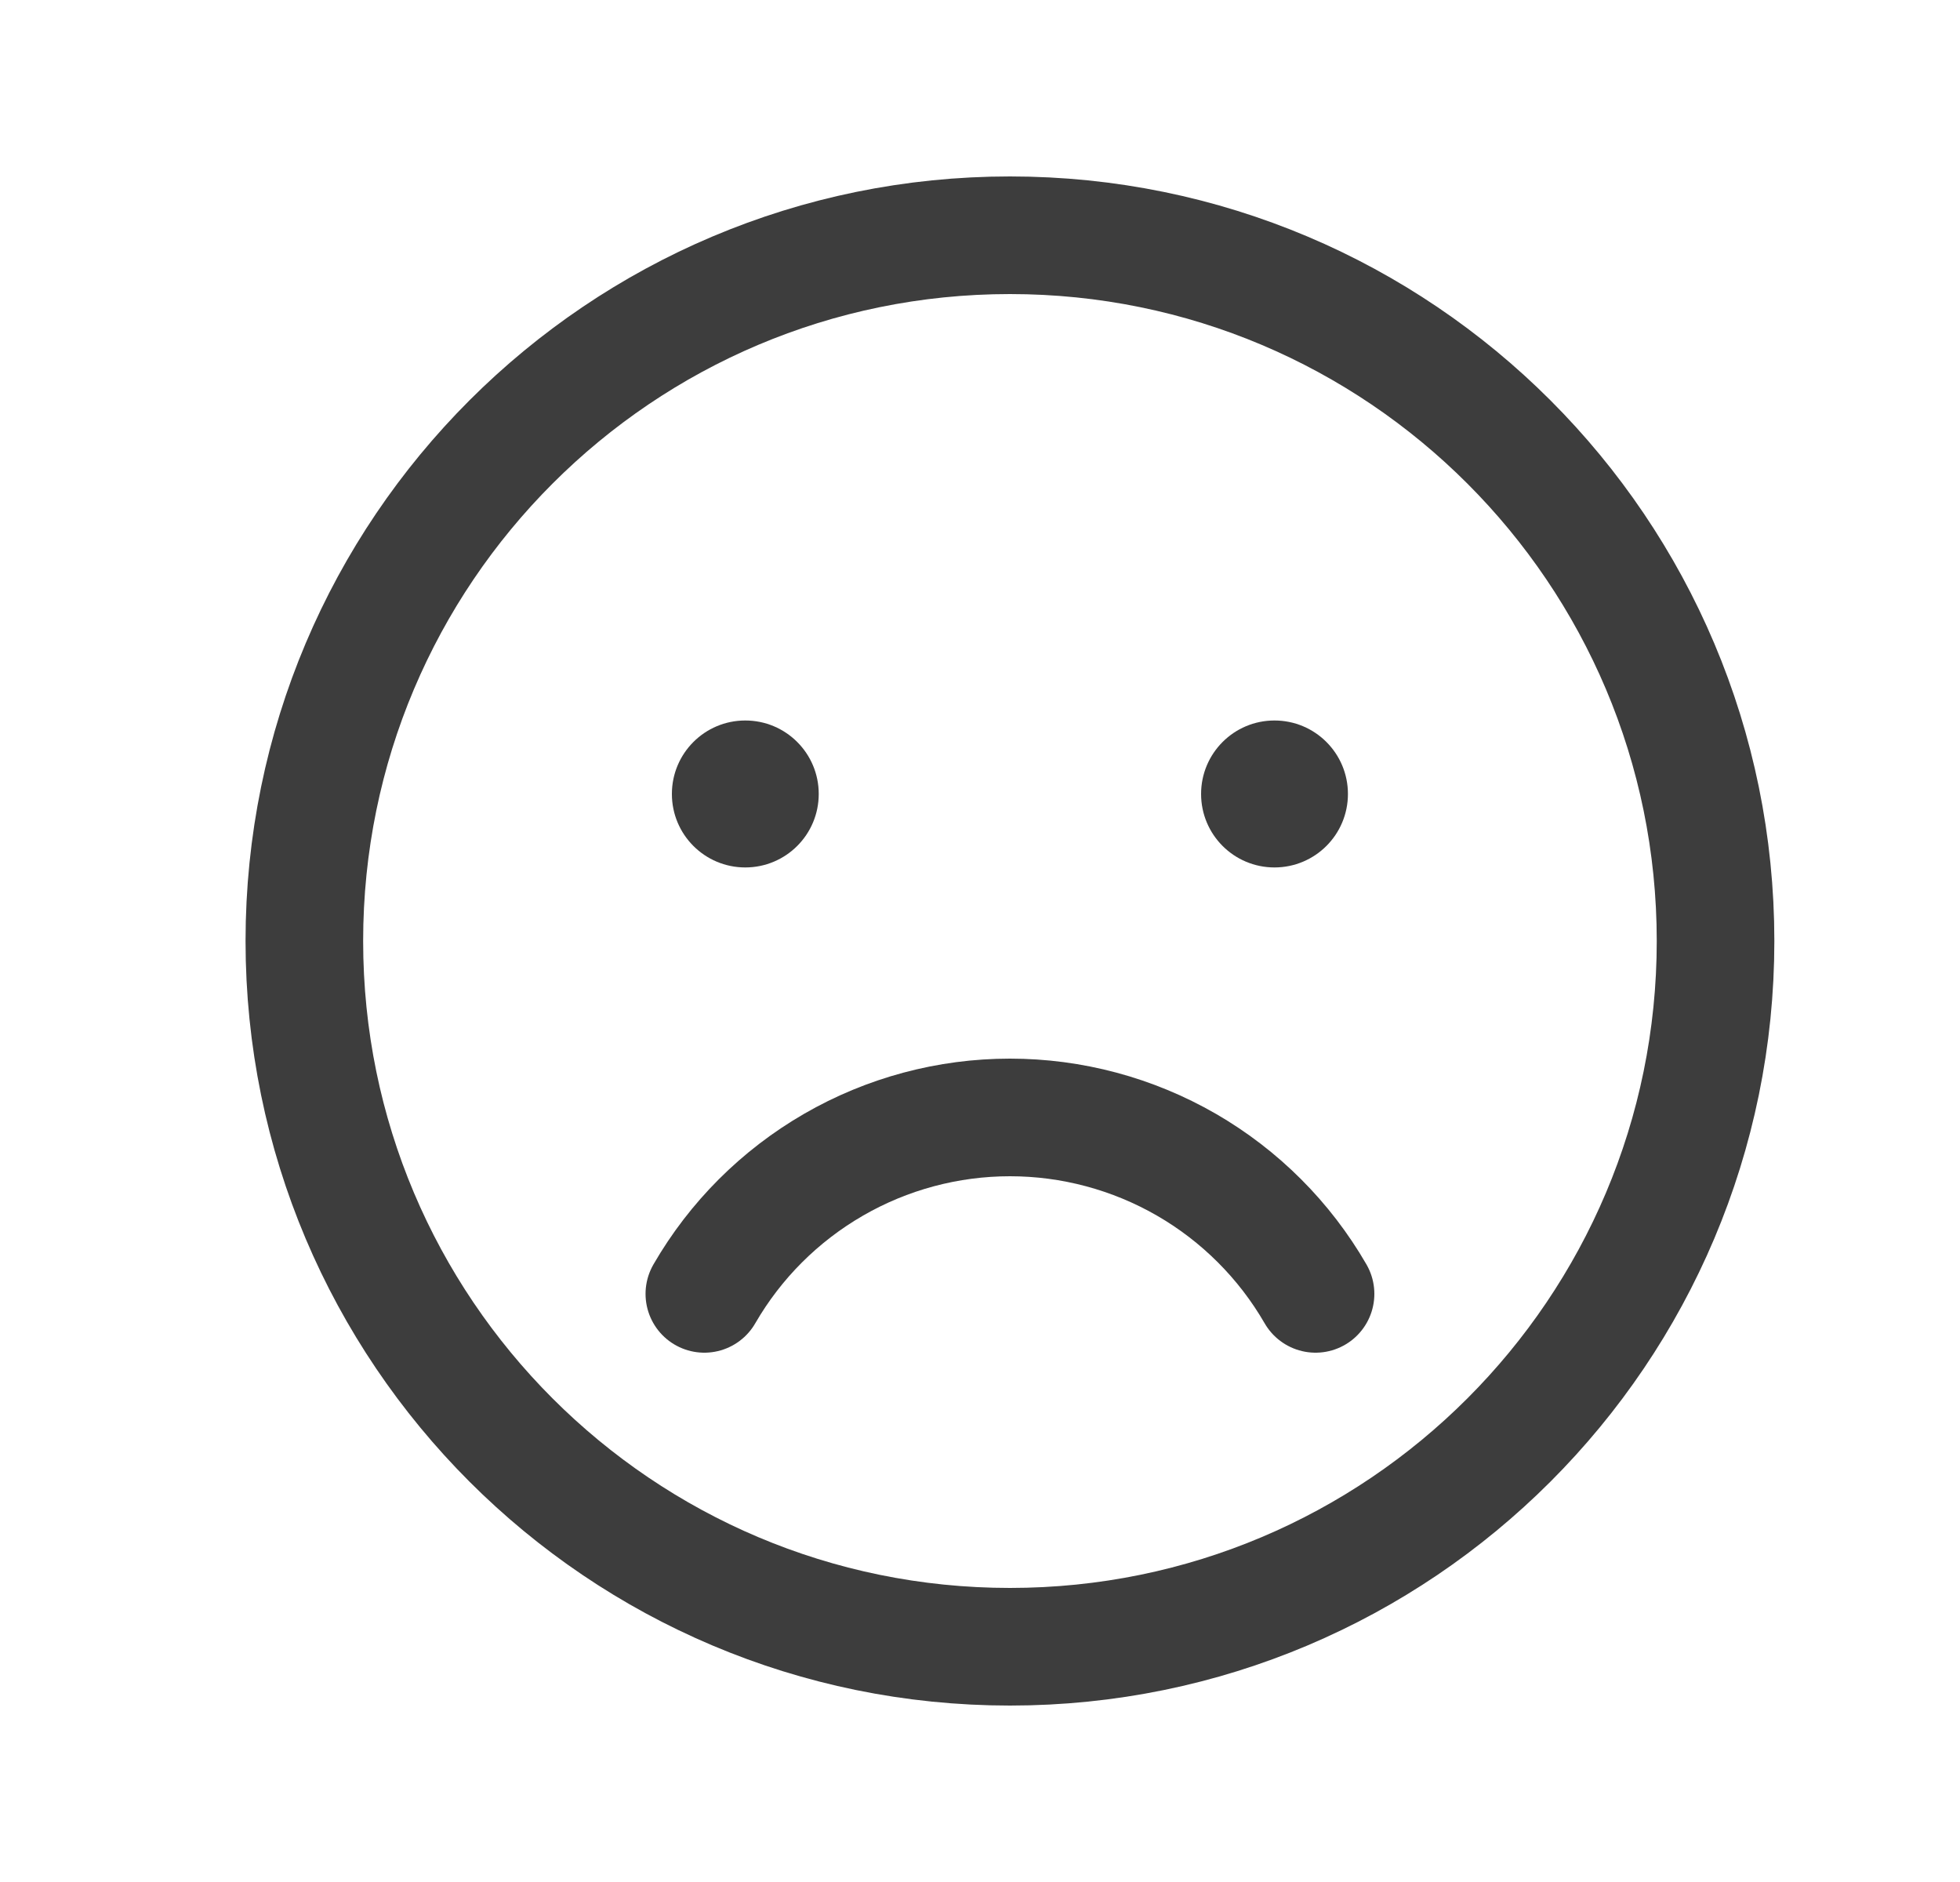 <svg width="25" height="24" viewBox="0 0 25 24" fill="none" xmlns="http://www.w3.org/2000/svg">
<path d="M12.882 21C17.853 21 21.882 16.971 21.882 12C21.882 7.029 17.853 3 12.882 3C7.912 3 3.882 7.029 3.882 12C3.882 16.971 7.912 21 12.882 21Z" stroke="#3D3D3D" stroke-width="1.5" stroke-linecap="round" stroke-linejoin="round"/>
<path d="M9.506 11.062C10.024 11.062 10.443 10.643 10.443 10.125C10.443 9.607 10.024 9.188 9.506 9.188C8.989 9.188 8.57 9.607 8.57 10.125C8.57 10.643 8.989 11.062 9.506 11.062Z" fill="#3D3D3D"/>
<path d="M16.256 11.062C16.774 11.062 17.193 10.643 17.193 10.125C17.193 9.607 16.774 9.188 16.256 9.188C15.739 9.188 15.32 9.607 15.32 10.125C15.32 10.643 15.739 11.062 16.256 11.062Z" fill="#3D3D3D"/>
<path d="M16.78 16.5C16.385 15.816 15.817 15.248 15.133 14.853C14.448 14.458 13.672 14.25 12.882 14.25C12.092 14.25 11.316 14.458 10.632 14.853C9.948 15.248 9.379 15.816 8.984 16.5" stroke="#3D3D3D" stroke-width="1.5" stroke-linecap="round" stroke-linejoin="round"/>
</svg>
